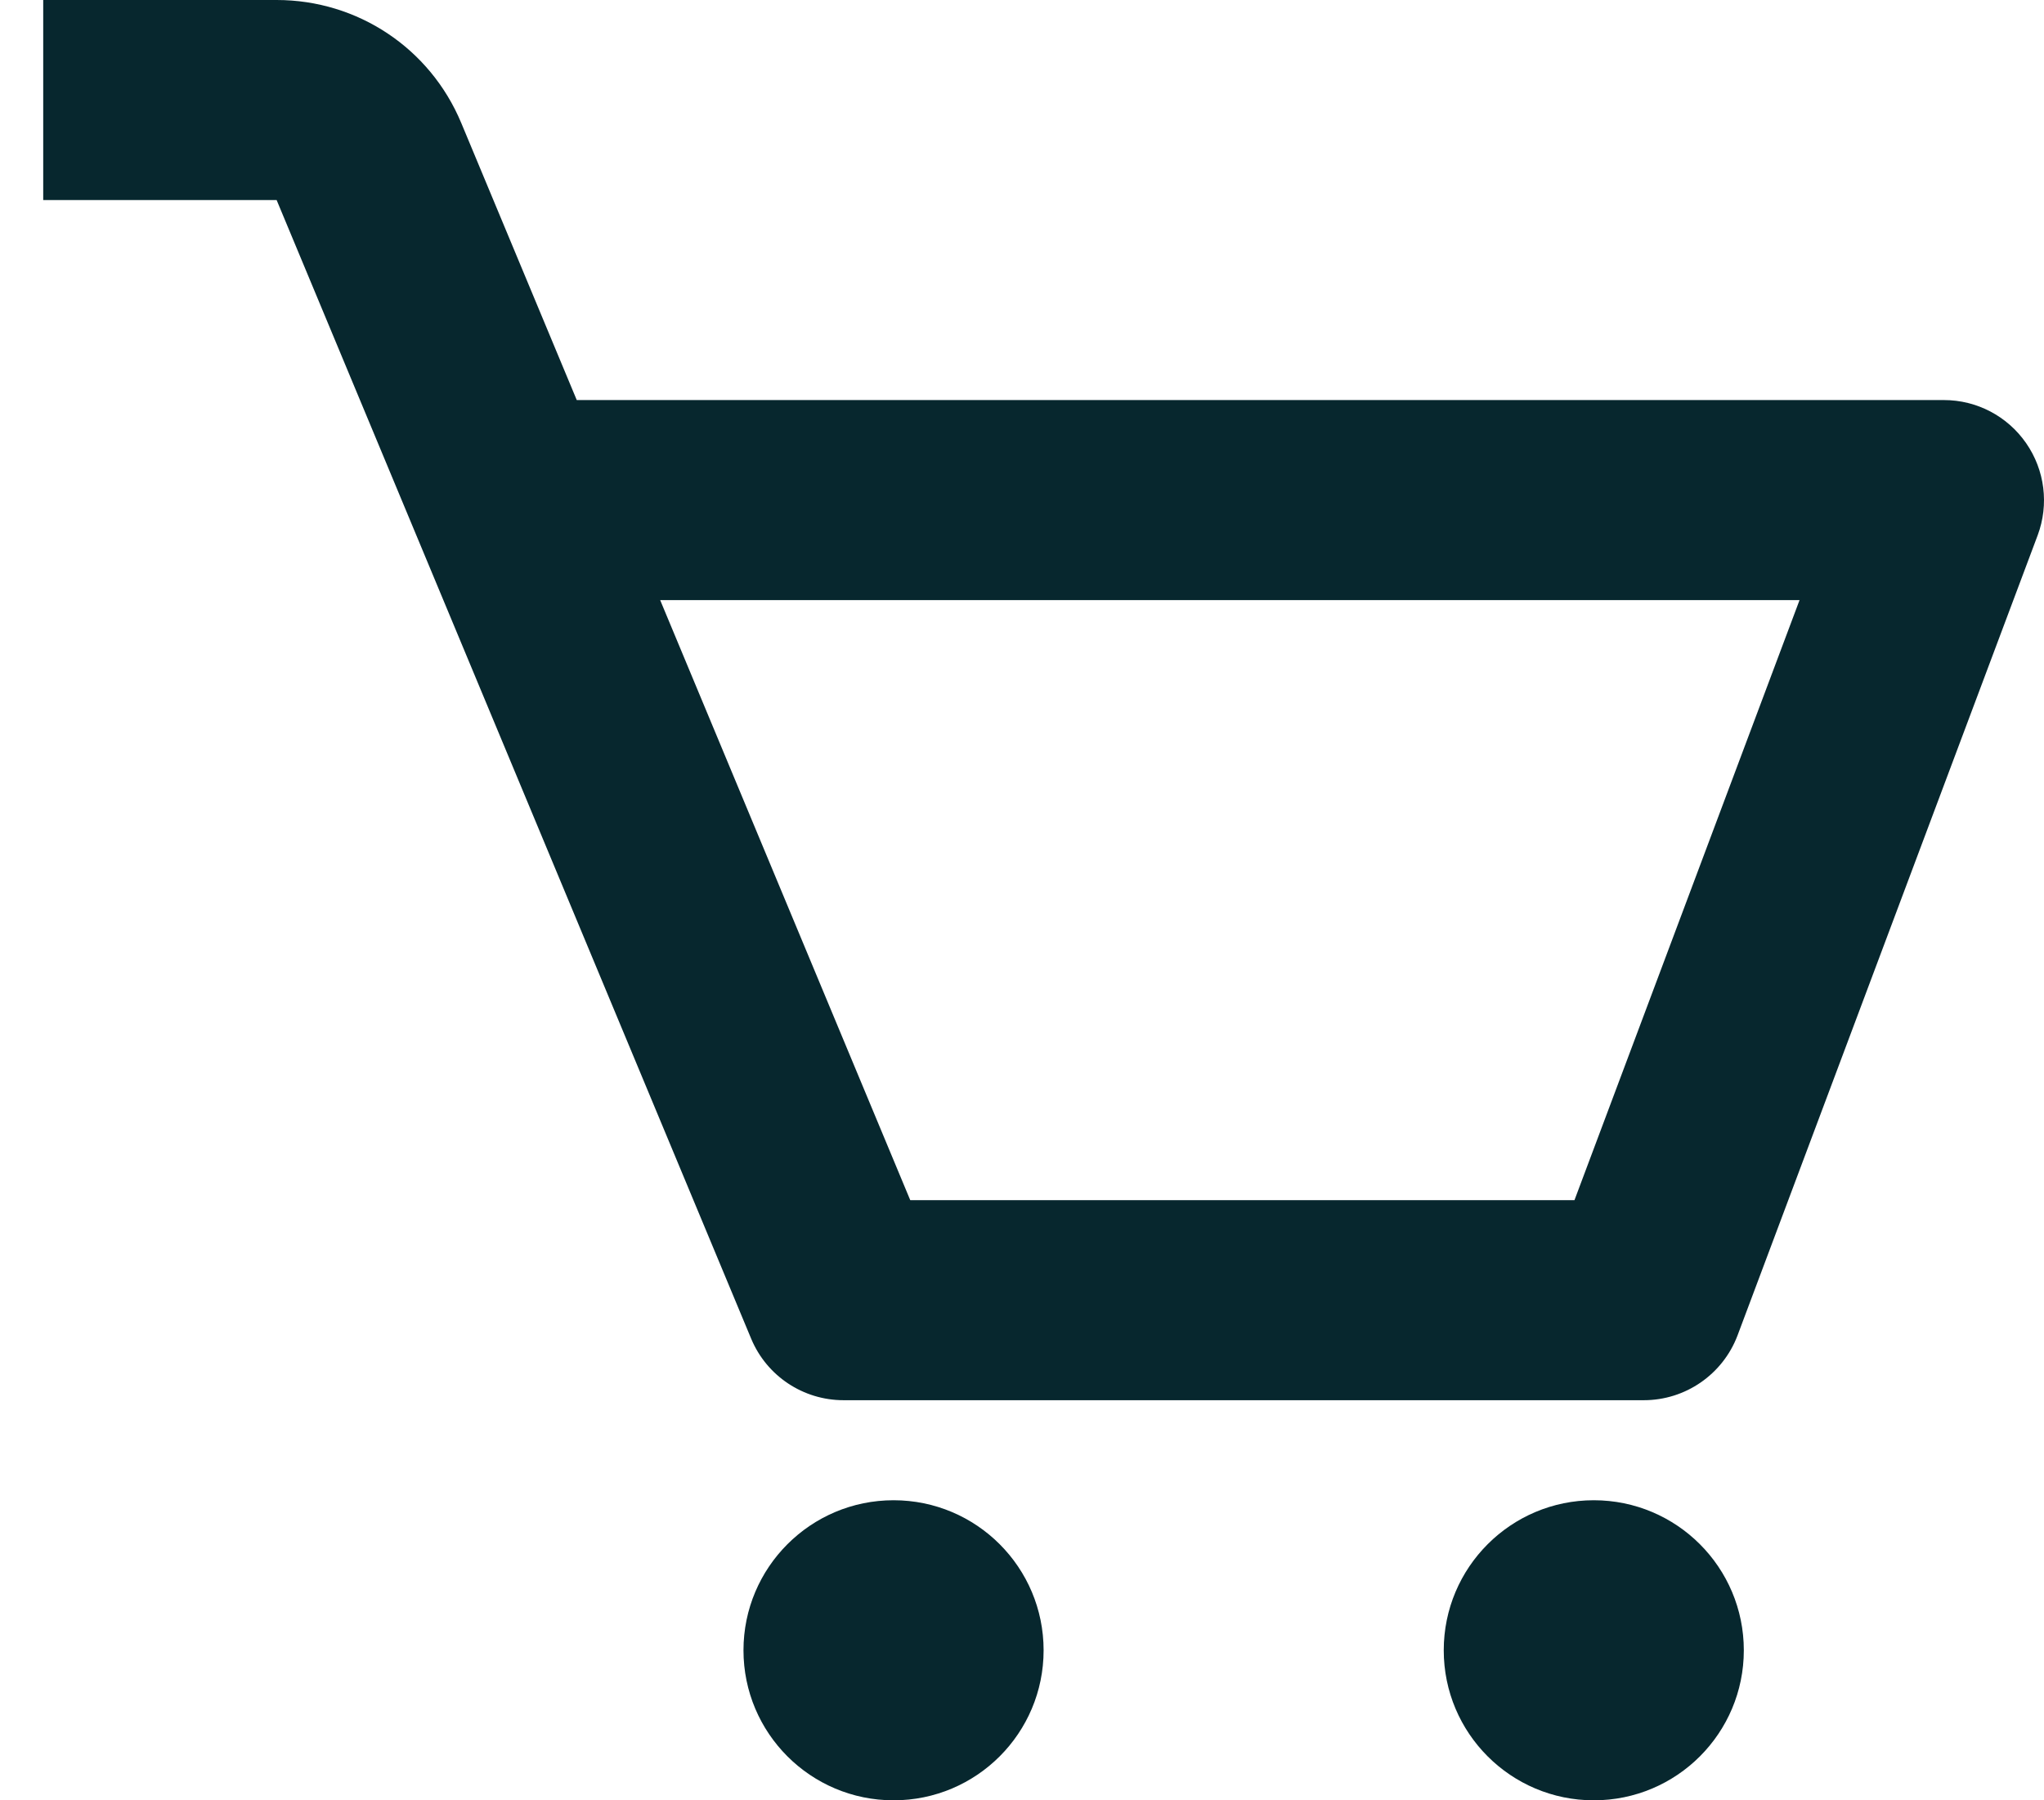 <svg width="42" height="37" viewBox="0 0 42 37" fill="none" xmlns="http://www.w3.org/2000/svg">
<path d="M41.633 9.108C41.249 8.553 40.618 8.222 39.944 8.222H11.851L9.478 2.528C8.837 0.991 7.349 0 5.684 0H0.888V4.111H5.684L15.435 27.513C15.754 28.278 16.502 28.777 17.333 28.777H33.777C34.634 28.777 35.401 28.245 35.703 27.445L41.87 11.001C42.106 10.368 42.017 9.661 41.633 9.108ZM32.352 24.666H18.704L13.565 12.333H36.977L32.352 24.666Z" fill="#07272E"/>
<path d="M18.361 37C20.064 37 21.444 35.62 21.444 33.917C21.444 32.214 20.064 30.833 18.361 30.833C16.658 30.833 15.277 32.214 15.277 33.917C15.277 35.62 16.658 37 18.361 37Z" fill="#07272E"/>
<path d="M32.749 37C34.452 37 35.832 35.62 35.832 33.917C35.832 32.214 34.452 30.833 32.749 30.833C31.046 30.833 29.666 32.214 29.666 33.917C29.666 35.62 31.046 37 32.749 37Z" fill="#07272E"/>
</svg>
